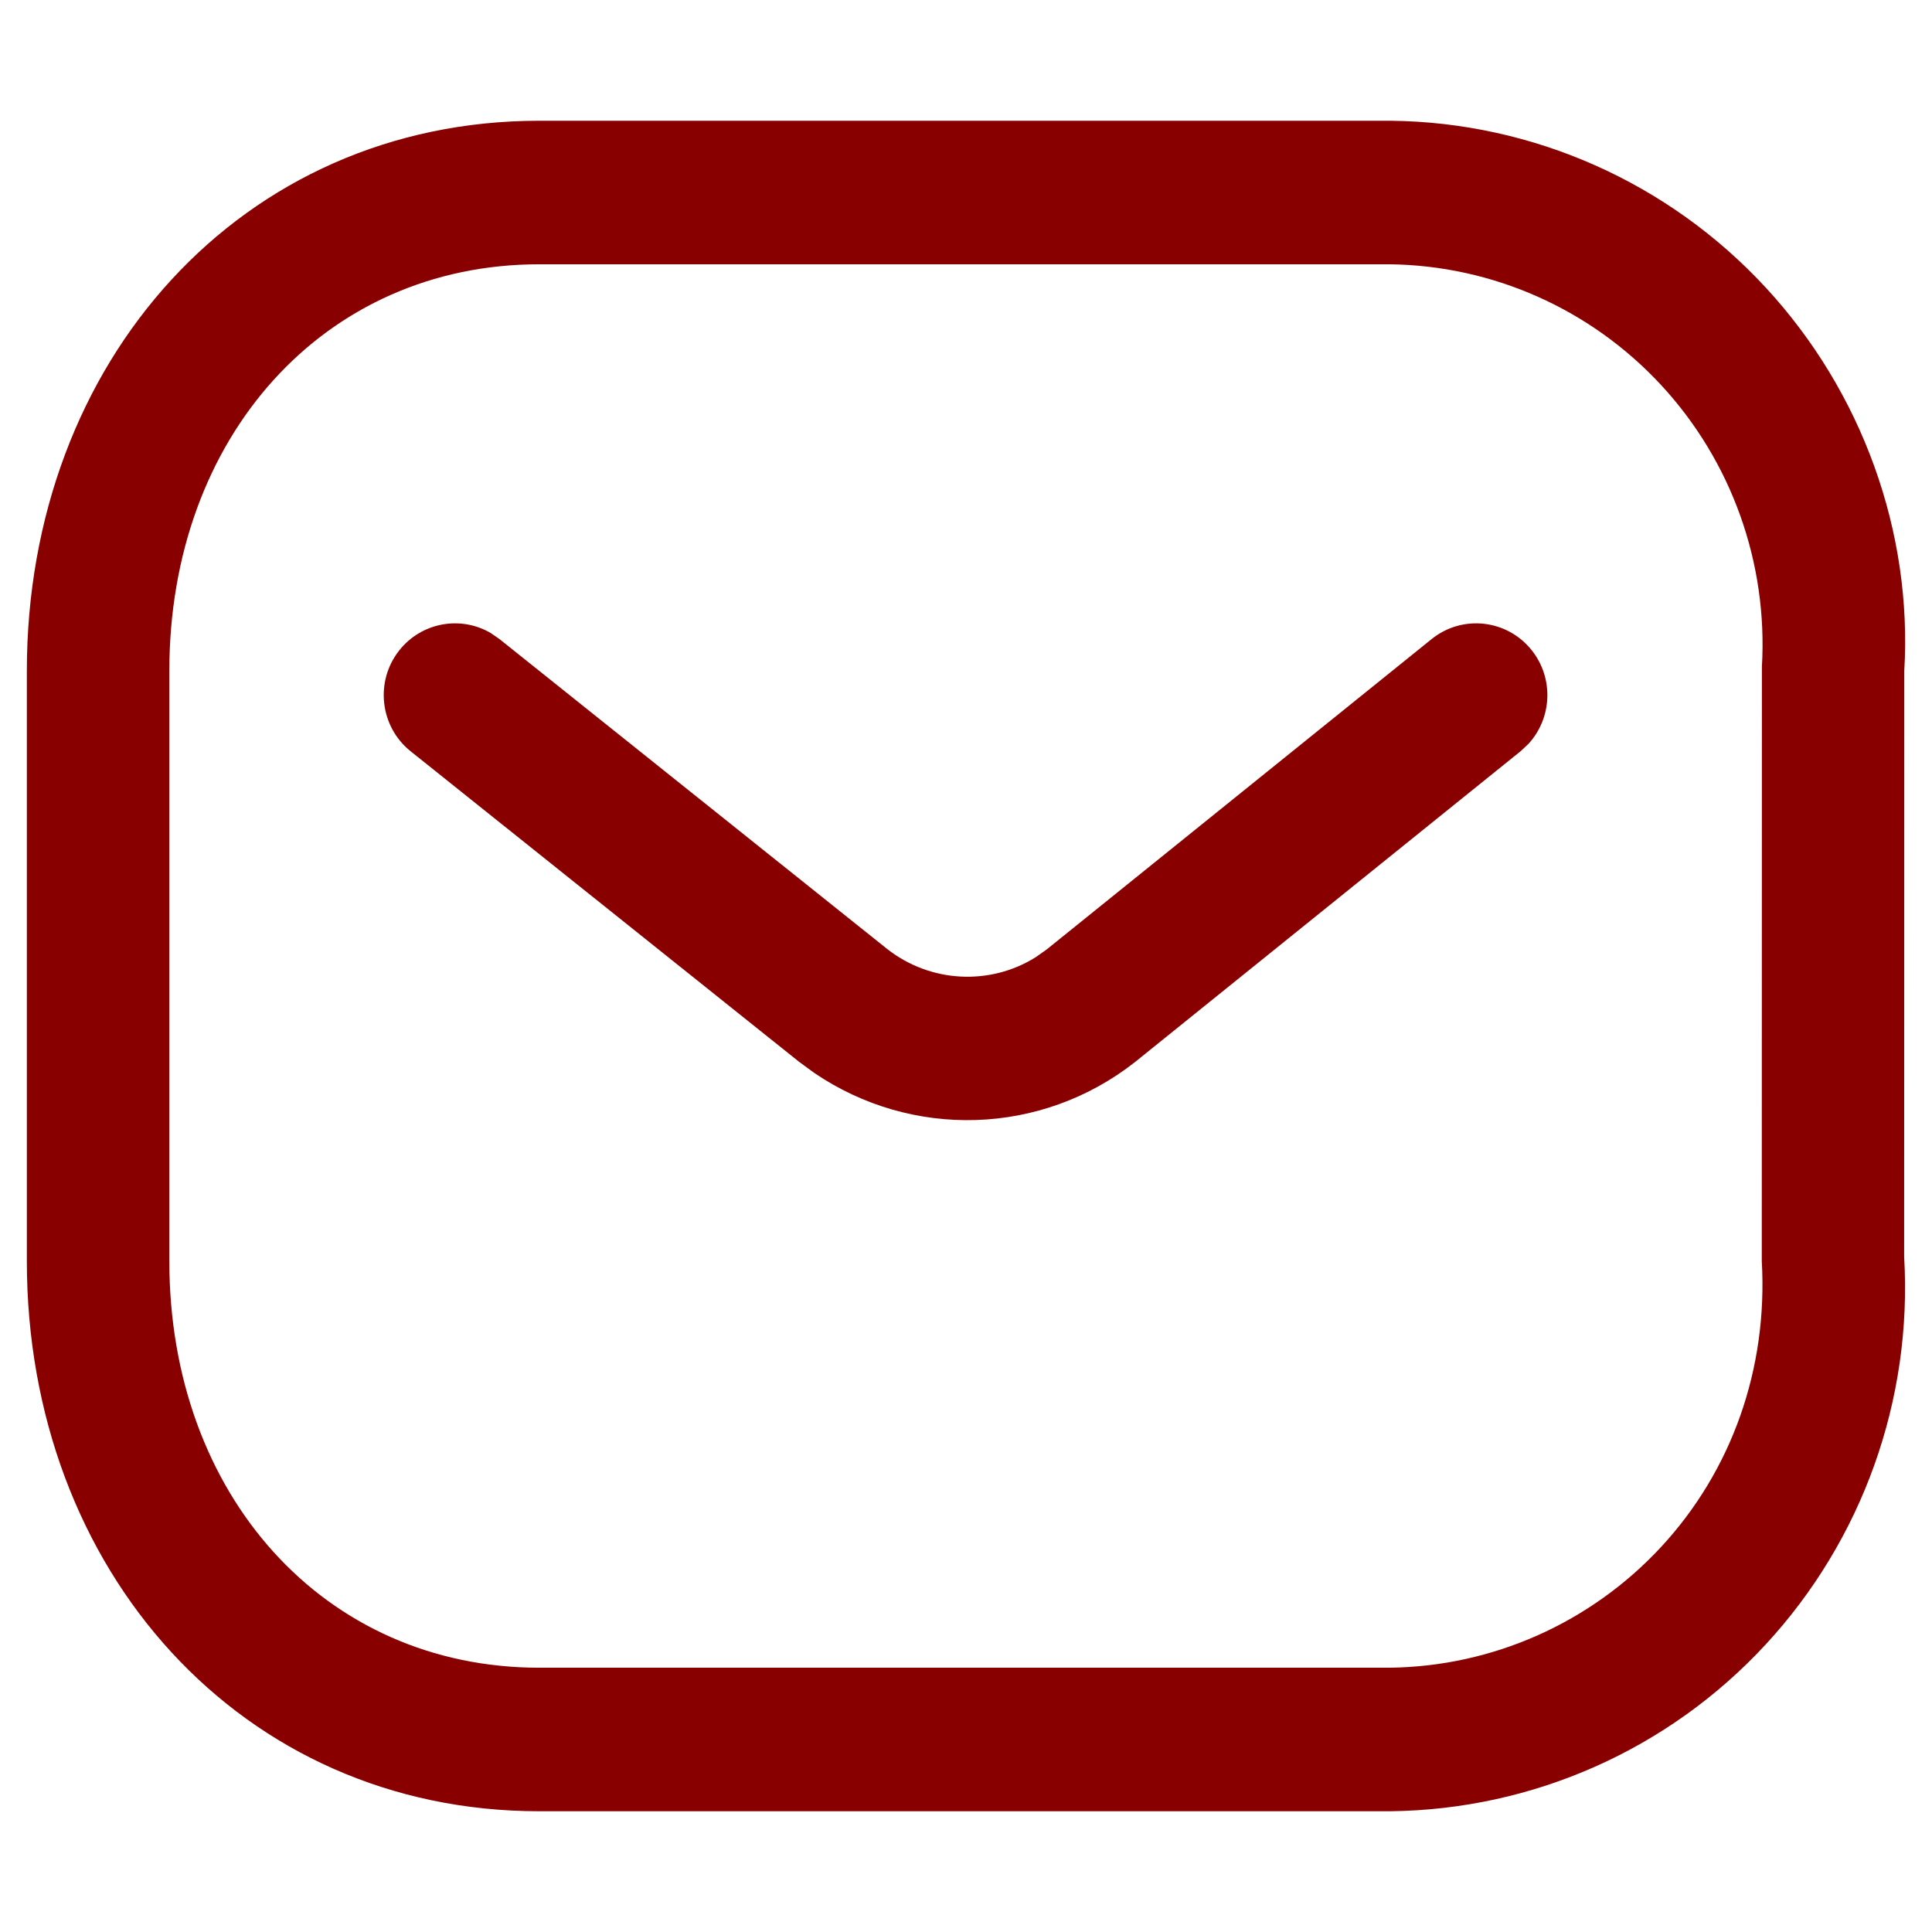 <svg width="48" height="48" viewBox="0 0 48 42" fill="none" xmlns="http://www.w3.org/2000/svg">
<path fill-rule="evenodd" clip-rule="evenodd" d="M34.559 0L13.398 0C6.002 0 0.667 5.977 0.667 13.671V28.329C0.667 36.023 6.002 42 13.398 42H34.539C38.092 41.96 41.454 40.465 43.863 37.862C46.272 35.259 47.517 31.776 47.308 28.224L47.311 13.671C47.517 10.224 46.272 6.741 43.863 4.138C41.454 1.535 38.092 0.04 34.559 0ZM13.398 3.566L34.52 3.566C37.084 3.595 39.524 4.68 41.273 6.57C43.021 8.459 43.925 10.987 43.774 13.566L43.771 28.329C43.925 31.013 43.021 33.541 41.273 35.43C39.524 37.319 37.084 38.405 34.52 38.434L13.398 38.434C8.046 38.434 4.207 34.133 4.207 28.329V13.671C4.207 7.867 8.046 3.566 13.398 3.566ZM38.056 13.156C37.445 12.387 36.331 12.263 35.568 12.878L26.003 20.59L25.729 20.783C24.601 21.489 23.12 21.424 22.04 20.576L12.405 12.874L12.188 12.725C11.441 12.29 10.47 12.461 9.917 13.162C9.31 13.933 9.438 15.055 10.204 15.667L19.851 23.379L20.227 23.654C22.654 25.307 25.87 25.216 28.197 23.388L37.78 15.663L37.972 15.483C38.56 14.846 38.611 13.855 38.056 13.156Z" fill="#890000"/>
</svg>

